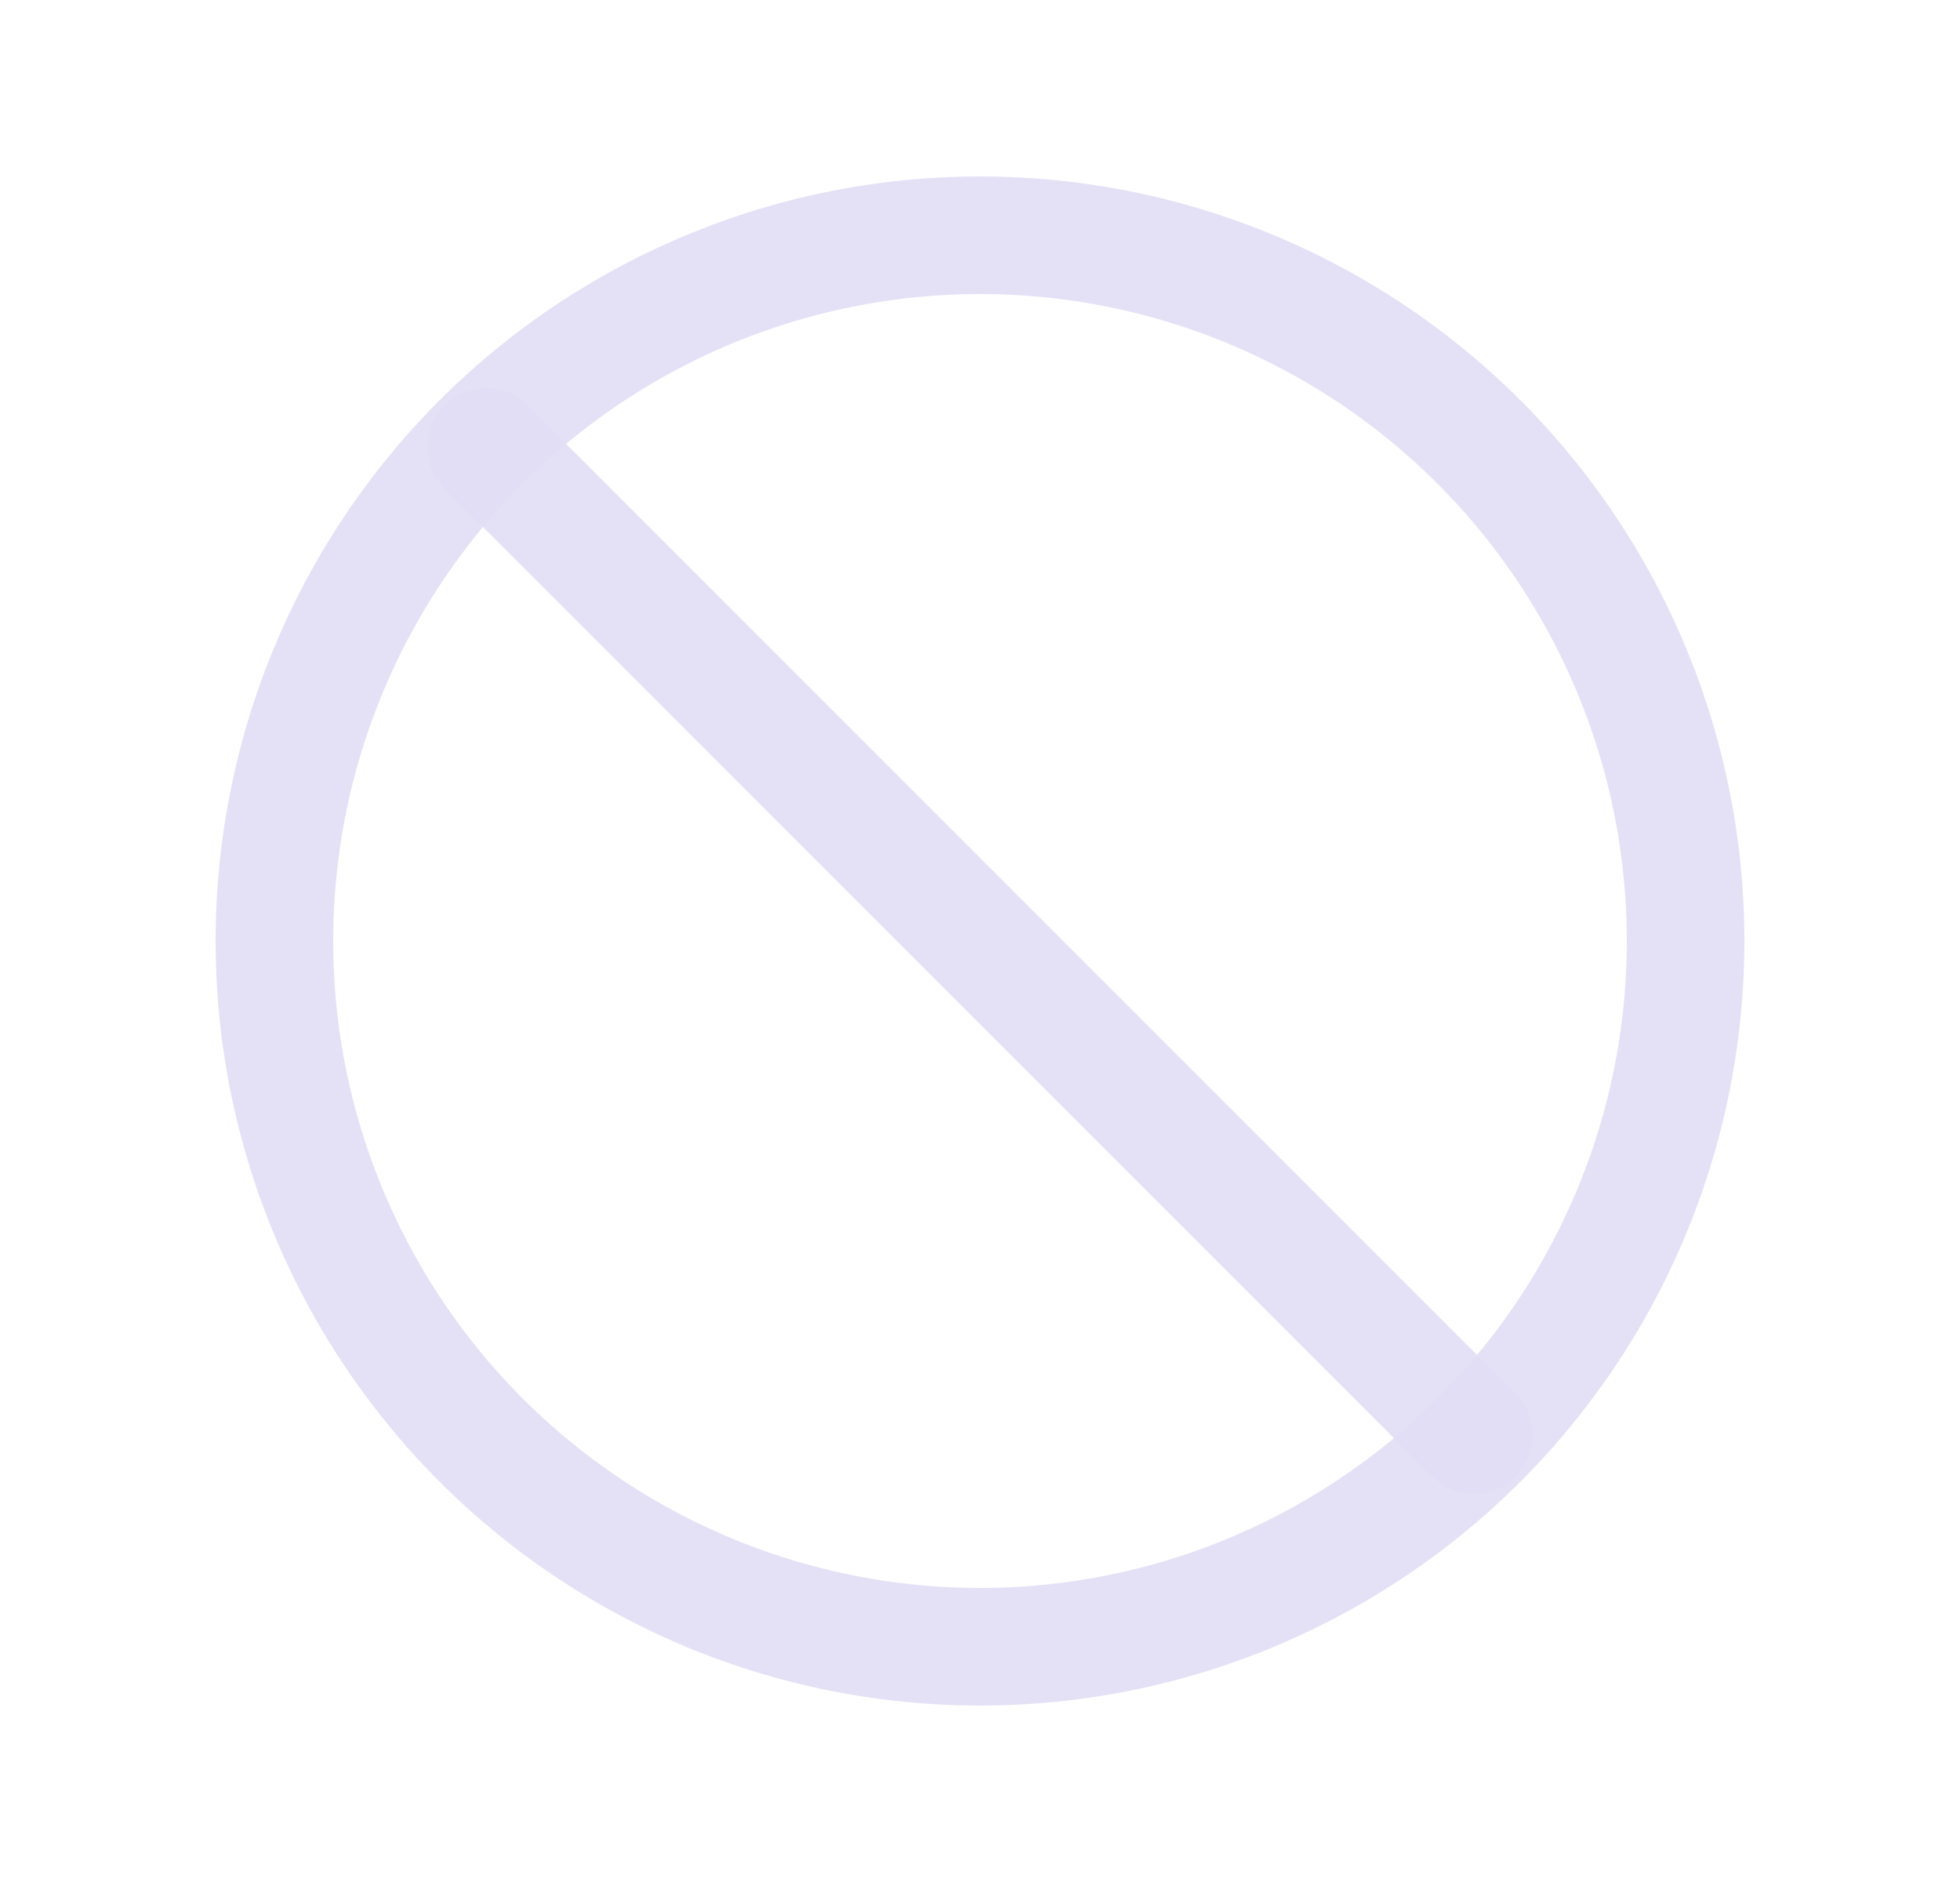 <svg width="25" height="24" viewBox="0 0 25 24" fill="none" xmlns="http://www.w3.org/2000/svg">
<circle cx="12.5" cy="12" r="9" stroke="#E1DEF5" stroke-opacity="0.9" stroke-width="1.5" stroke-linecap="round" stroke-linejoin="round"/>
<path d="M6.2 5.7L18.8 18.3" stroke="#E1DEF5" stroke-opacity="0.9" stroke-width="1.5" stroke-linecap="round" stroke-linejoin="round"/>
</svg>
